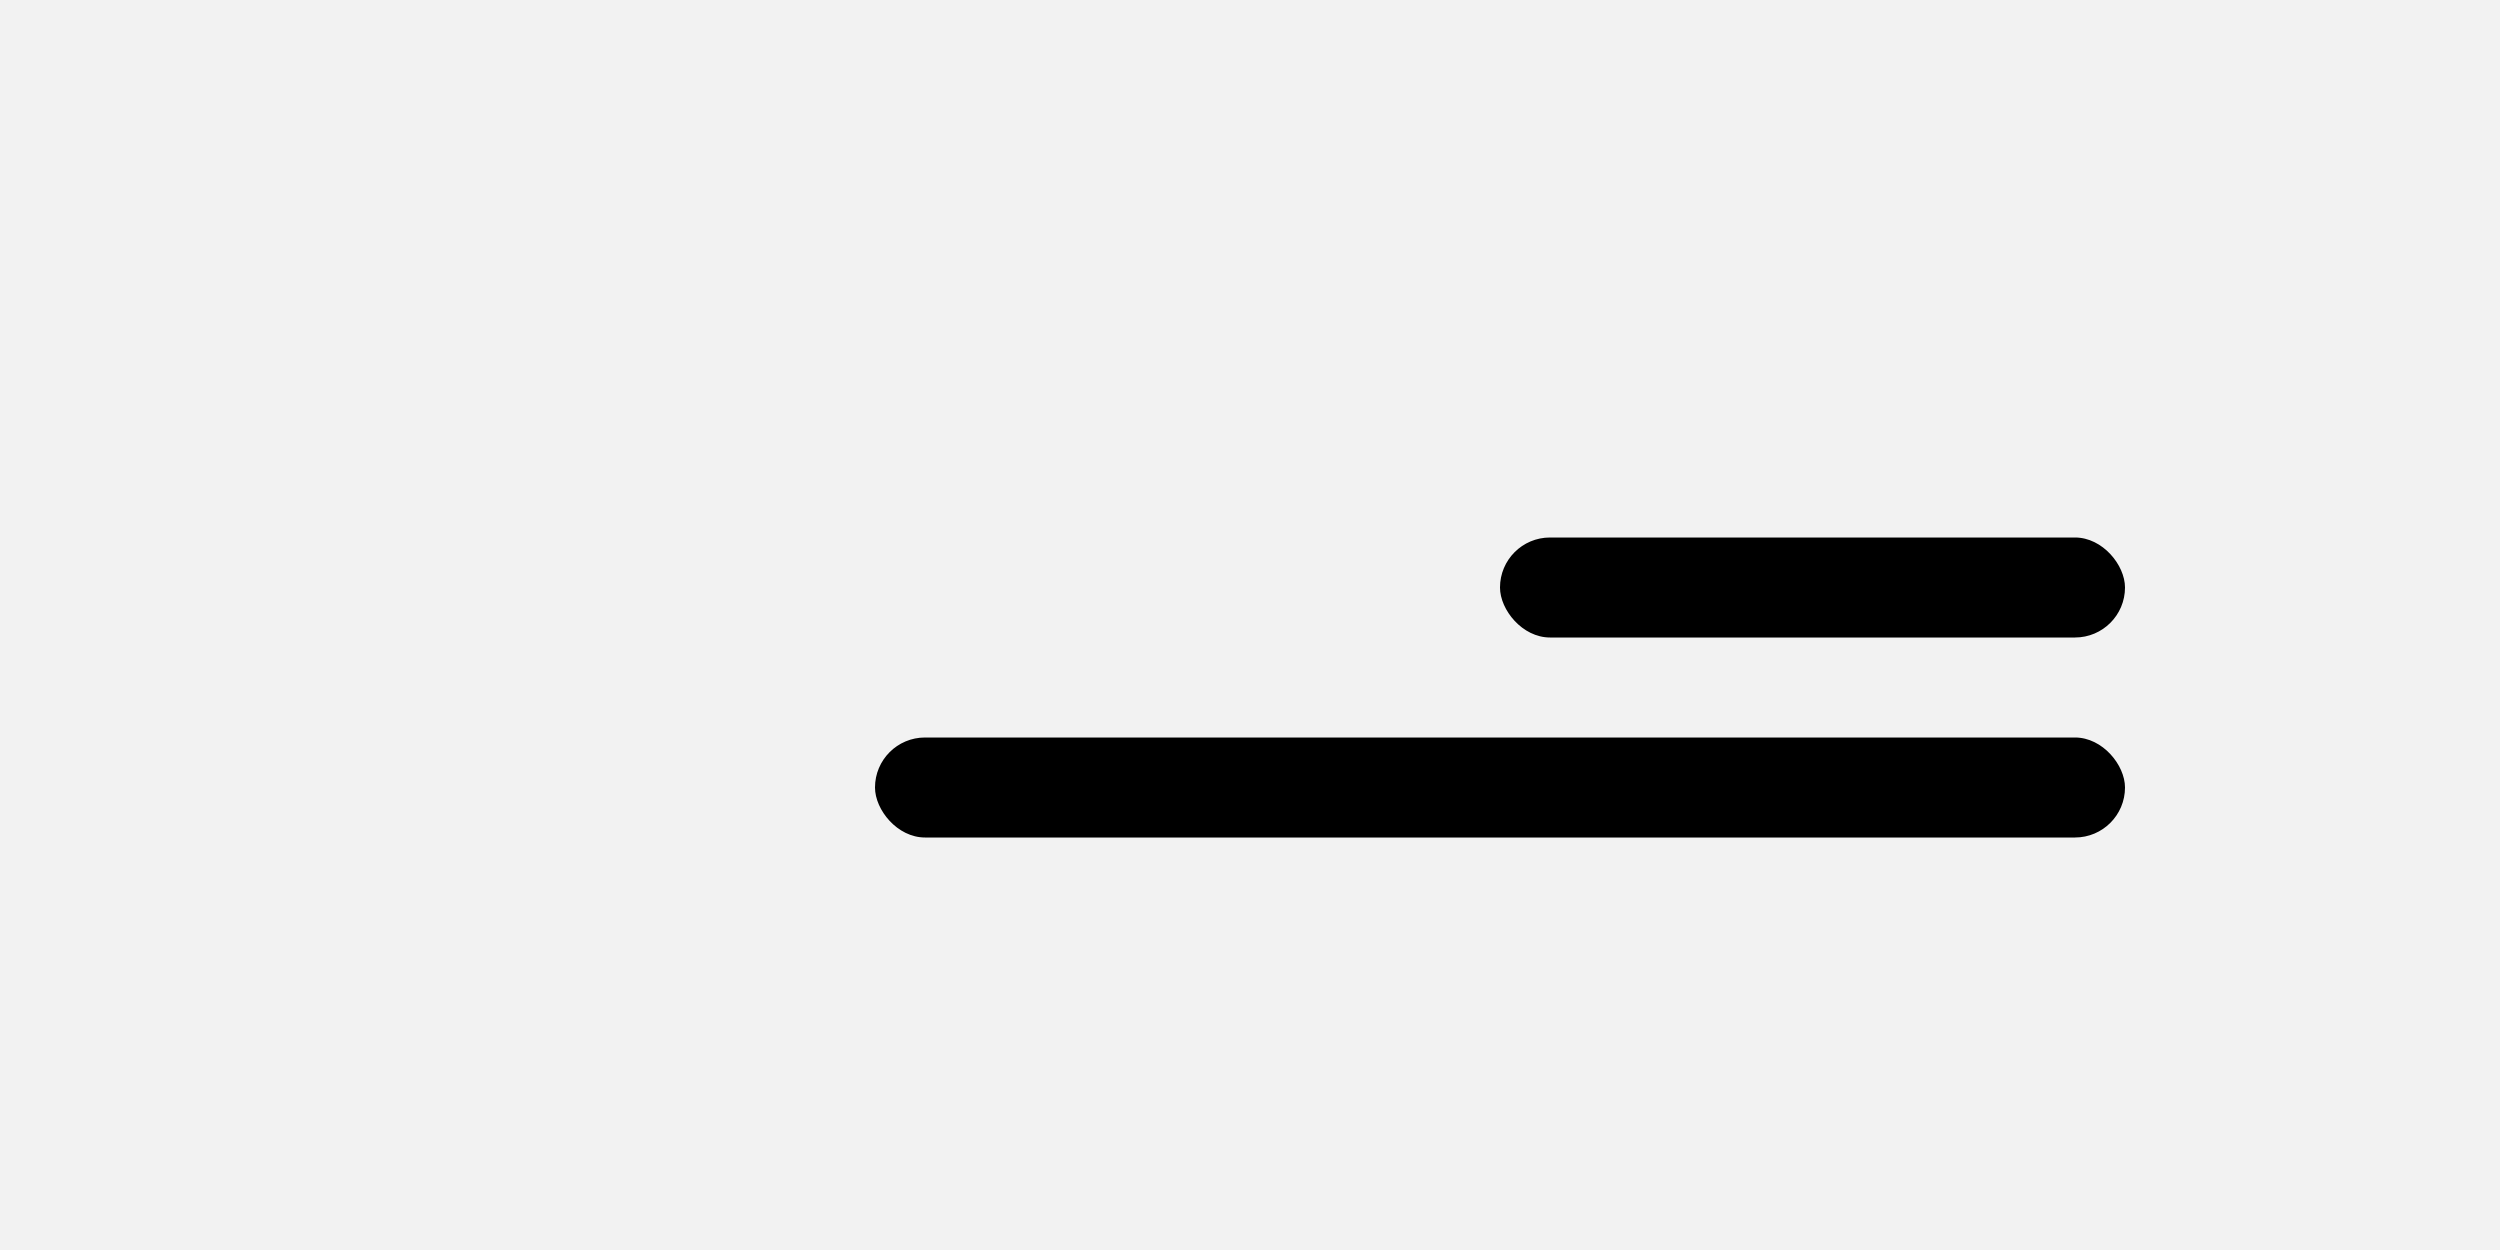 <svg xmlns="http://www.w3.org/2000/svg" width="200" height="100" viewBox="0 0 200 100"><g transform="translate(-32 -20)"><rect width="200" height="100" transform="translate(32 20)" fill="#f2f2f2"/><g transform="translate(102 646)"><rect width="100" height="8" rx="4" transform="translate(0 -567)"/><rect width="50" height="8" rx="4" transform="translate(50 -583)"/></g></g></svg>